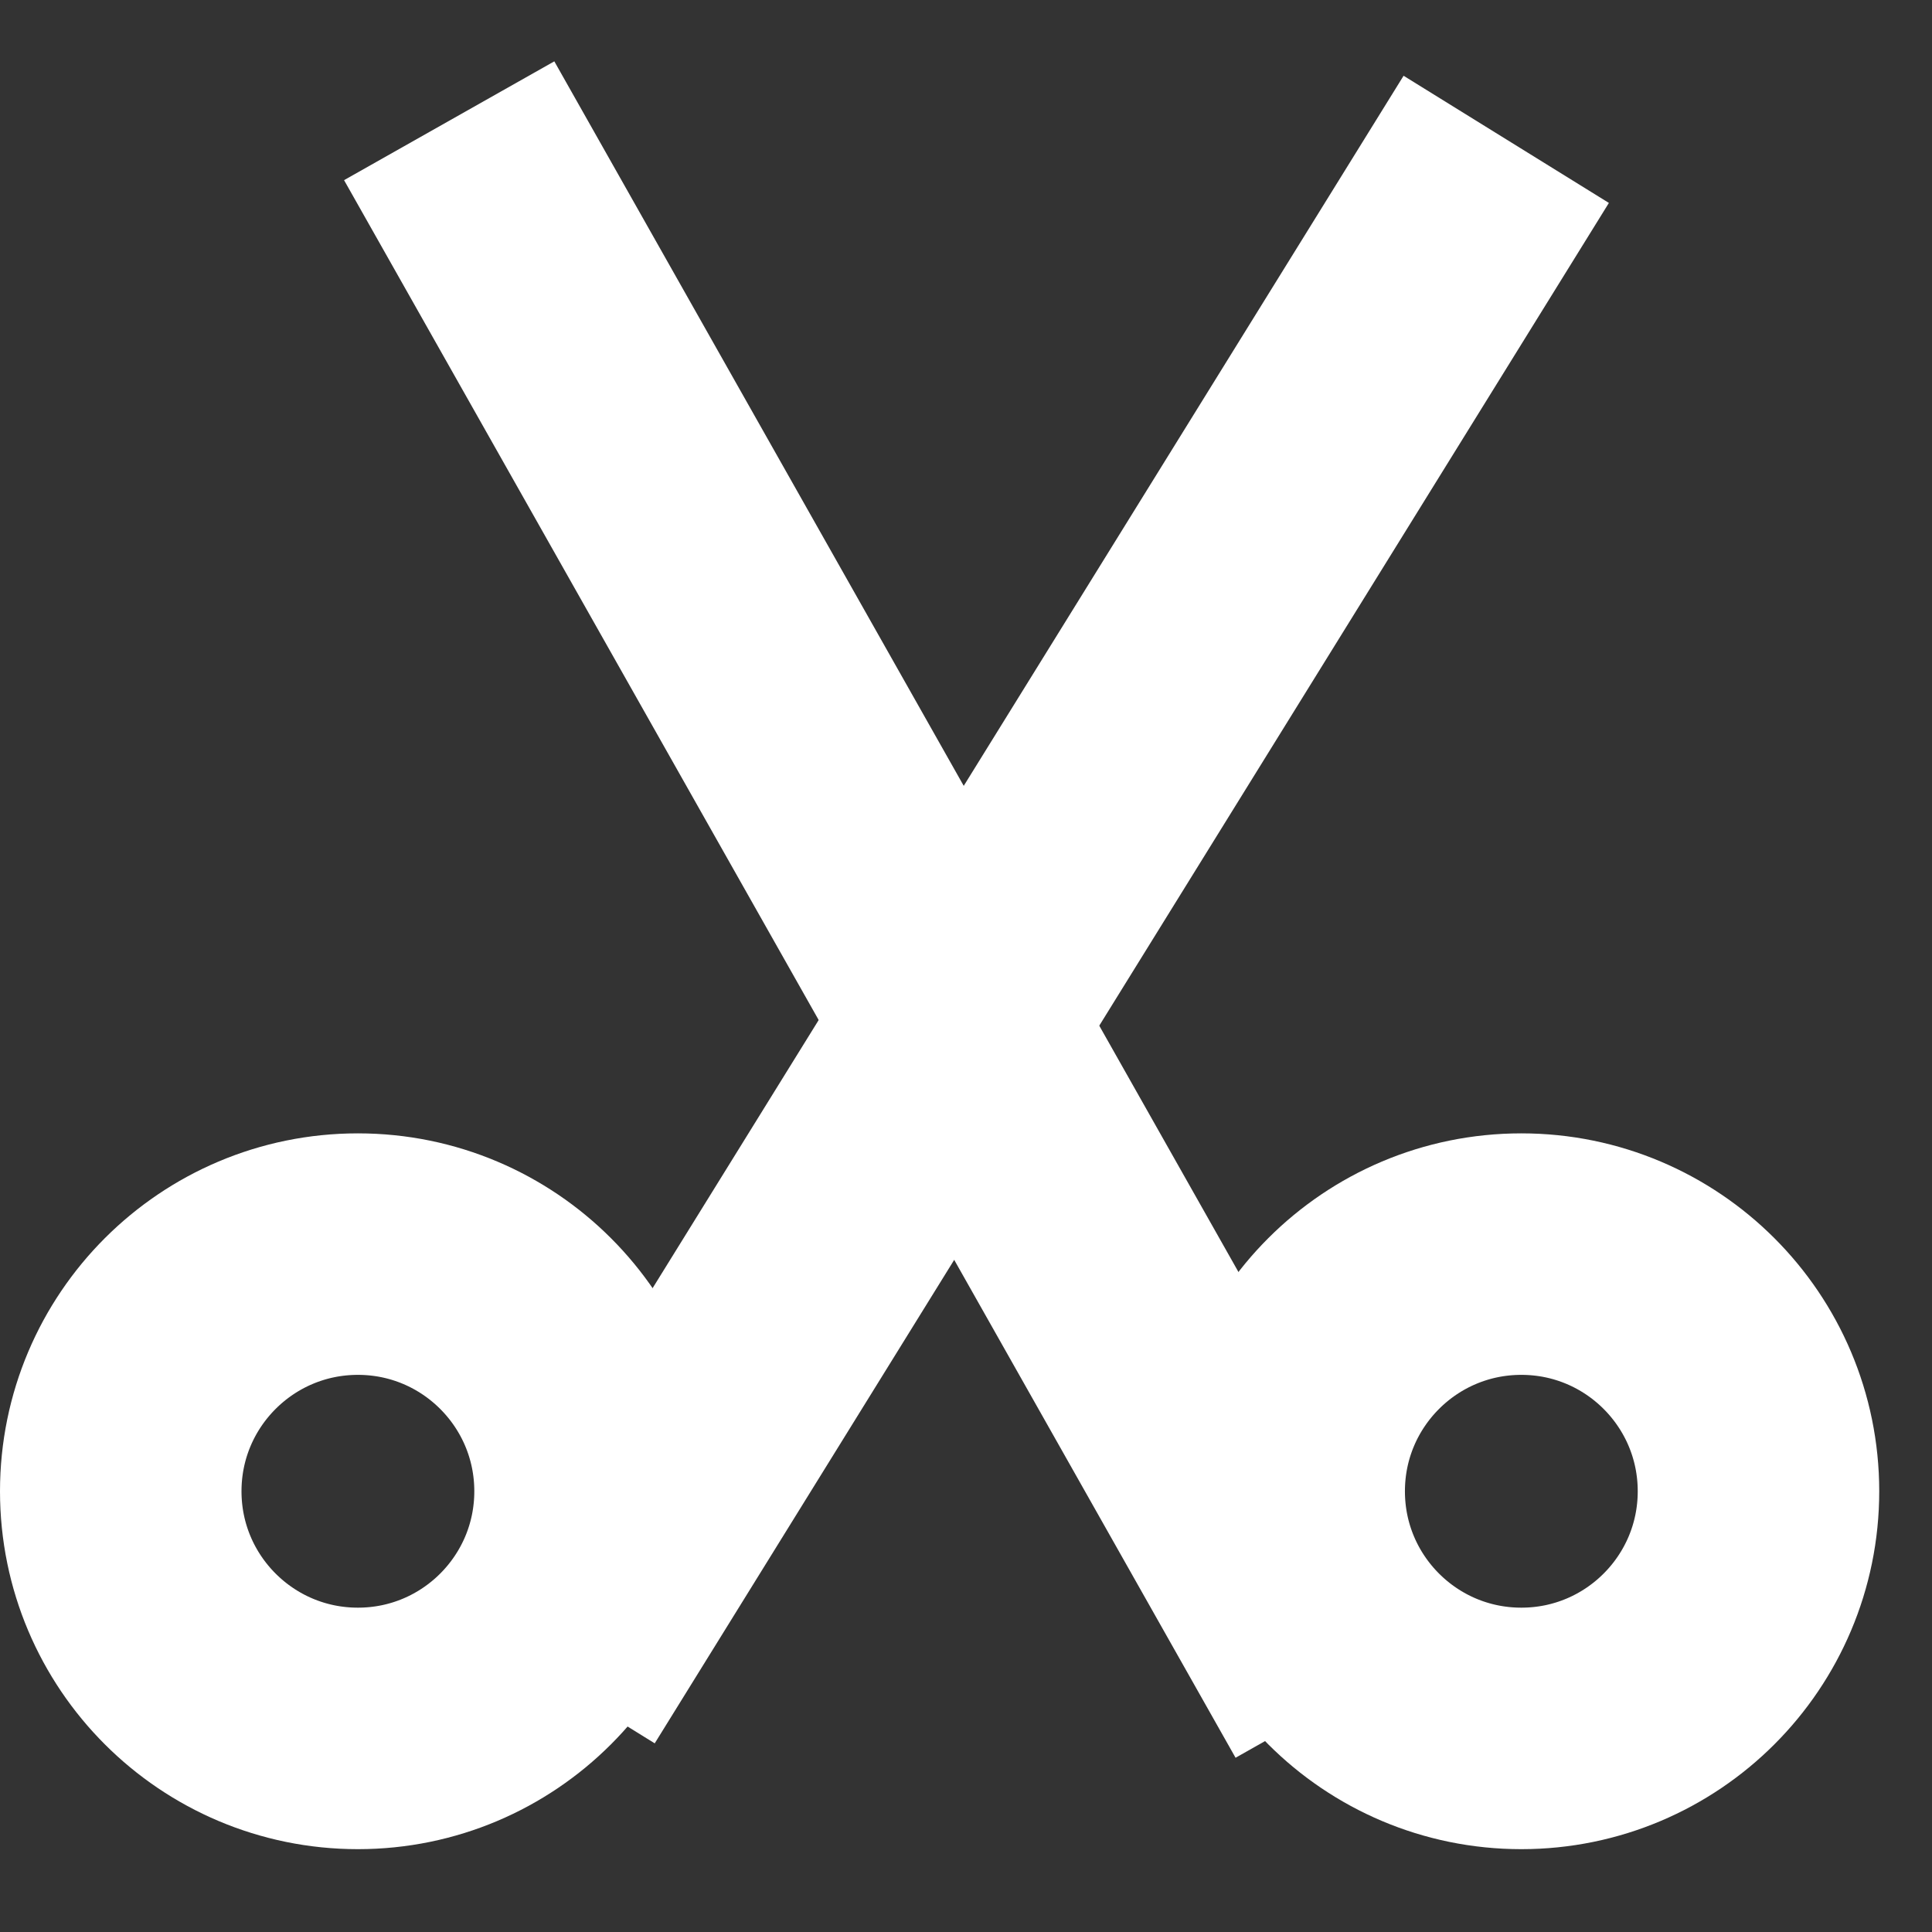 <svg width="16" height="16" viewBox="0 0 16 16" fill="none" xmlns="http://www.w3.org/2000/svg">
    <rect x="0" y="0" width="16" height="16" fill="#333333" stroke="none"/>
    <circle cx="12.599" cy="12.35" r="1.964" stroke="white" stroke-width="2"/>
    <path d="M3.72 1L11.103 14.065" stroke="white" stroke-width="2"/>
    <path d="M12.474 1.154L4.572 13.911" stroke="white" stroke-width="2"/>
    <circle cx="2.964" cy="12.35" r="1.964" stroke="white" stroke-width="2"/>
</svg>
